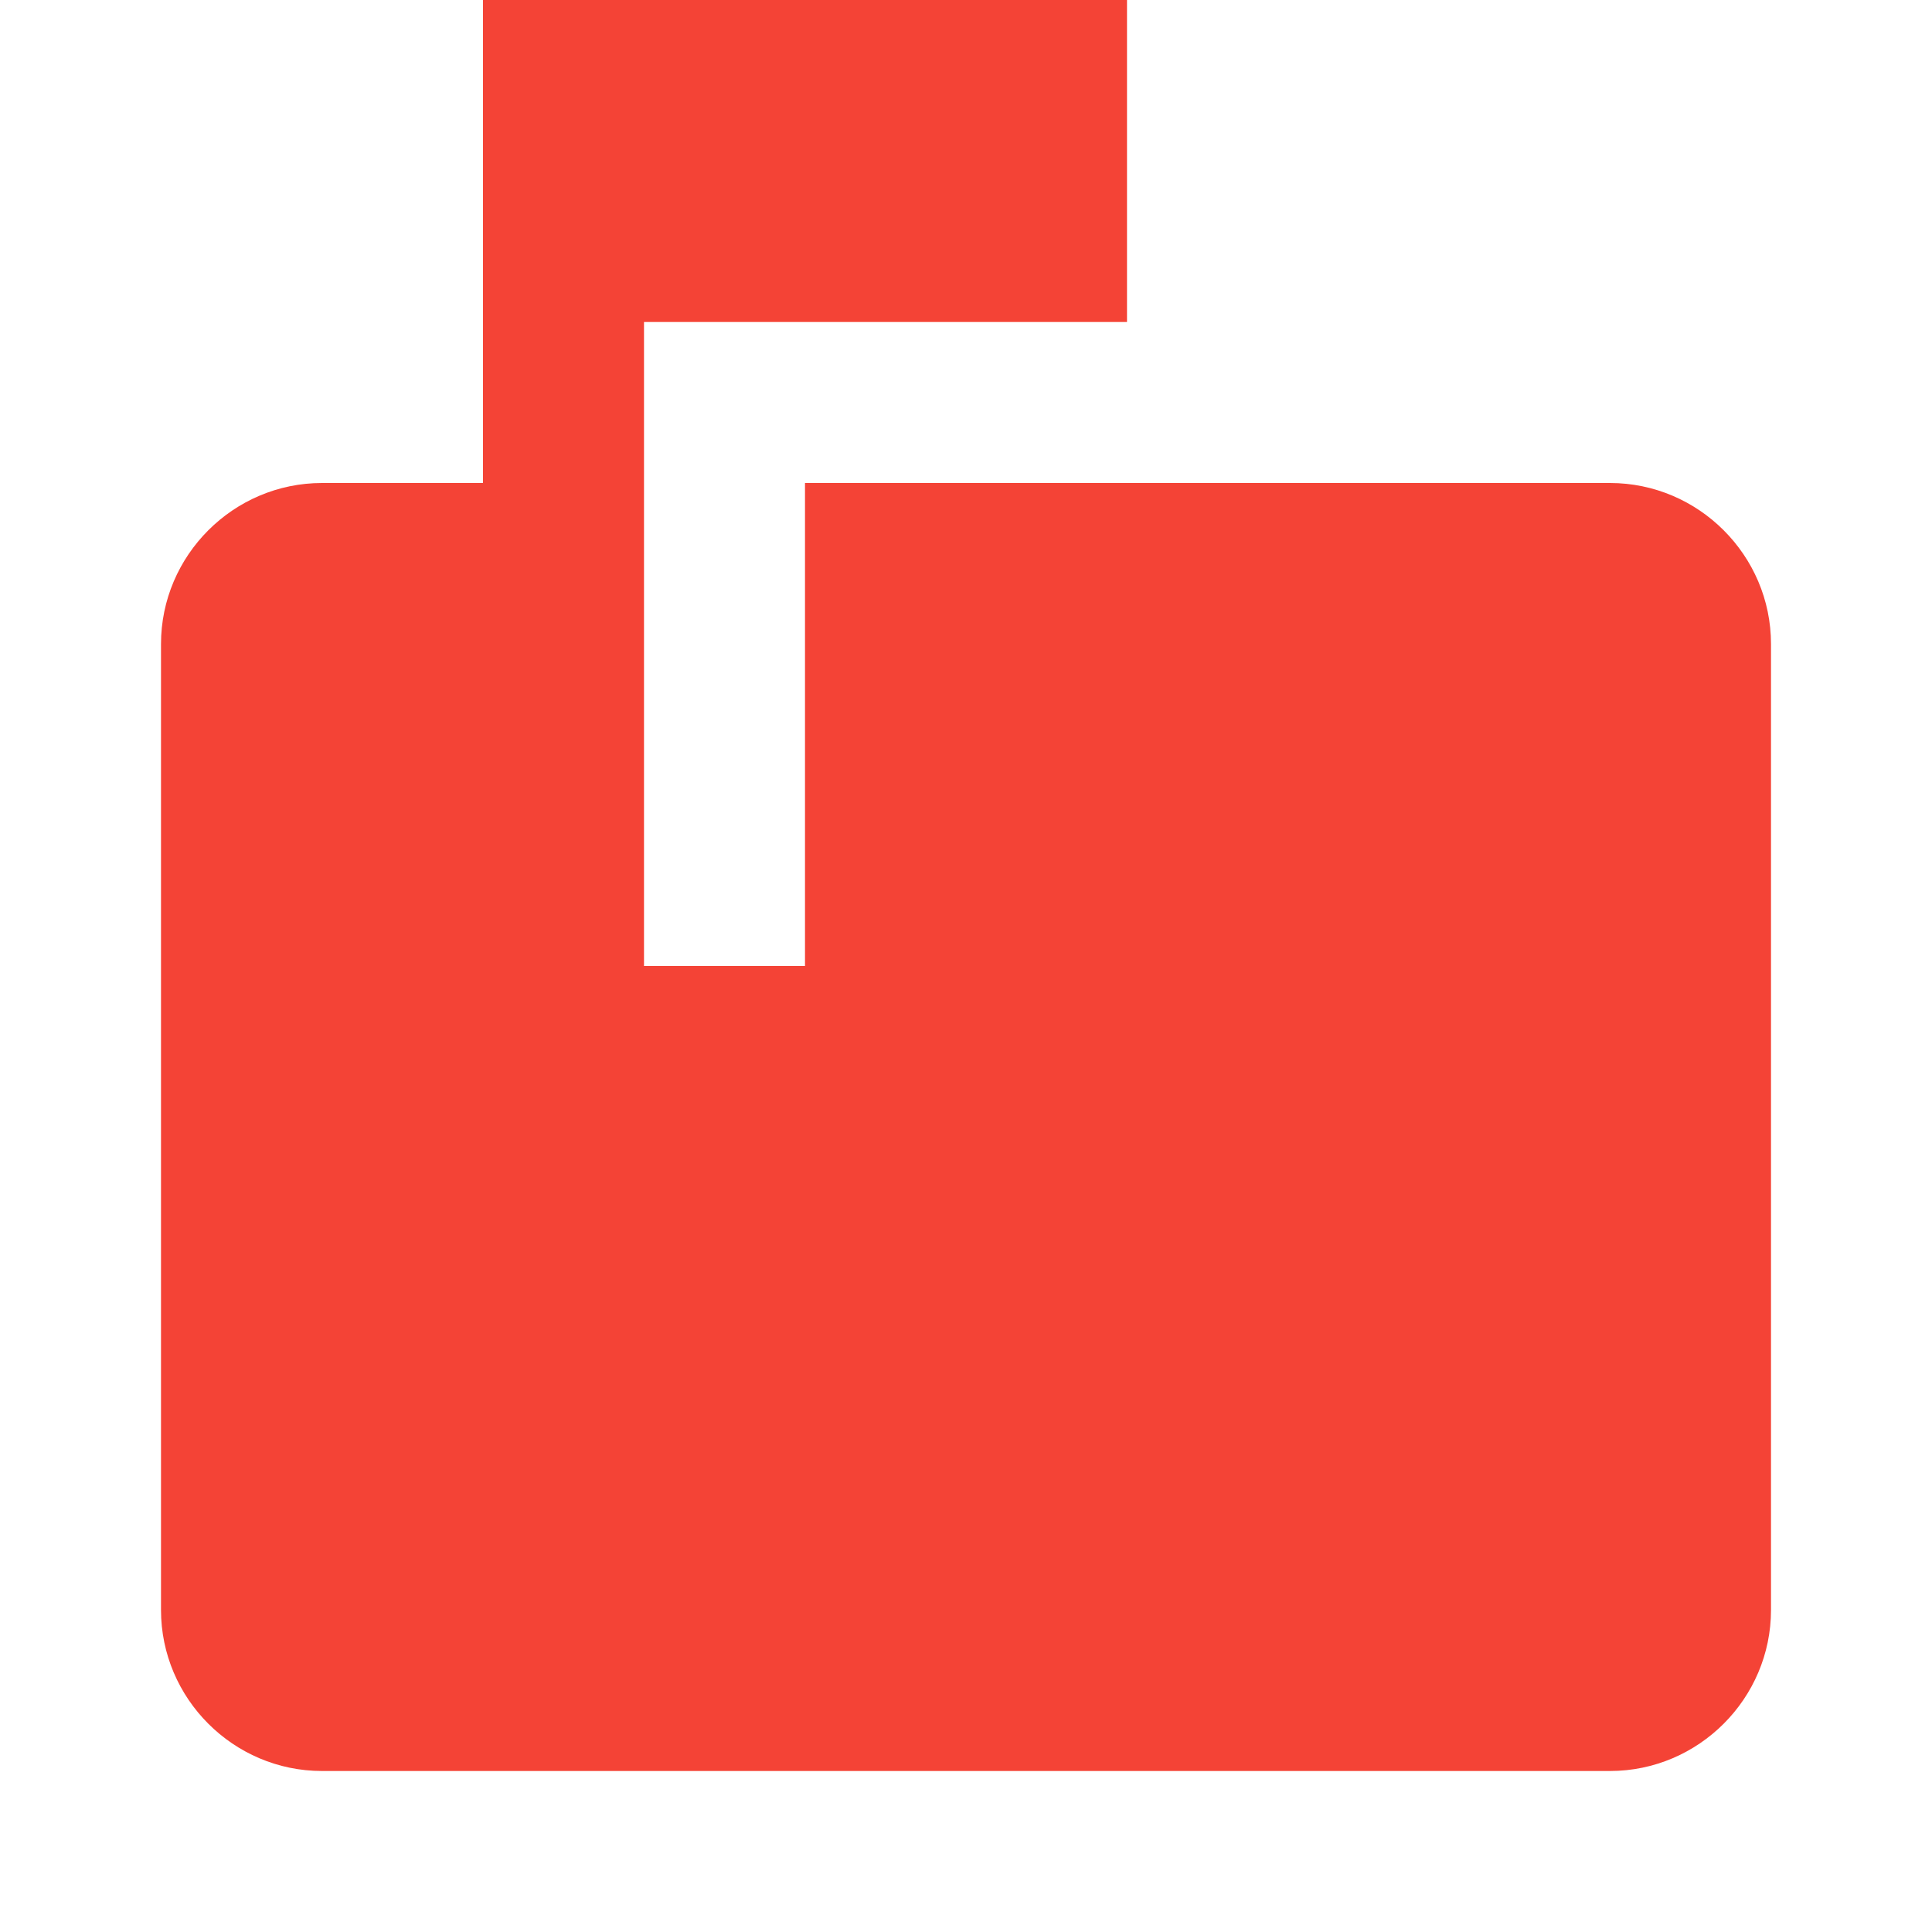 <svg fill="#F44336" xmlns="http://www.w3.org/2000/svg" width="24" height="24" viewBox="0 0 24 24"><path d="M20 6H10v6H8V4h6V0H6v6H4c-1.1 0-2 .9-2 2v12c0 1.1.9 2 2 2h16c1.1 0 2-.9 2-2V8c0-1.1-.9-2-2-2z"/></svg>